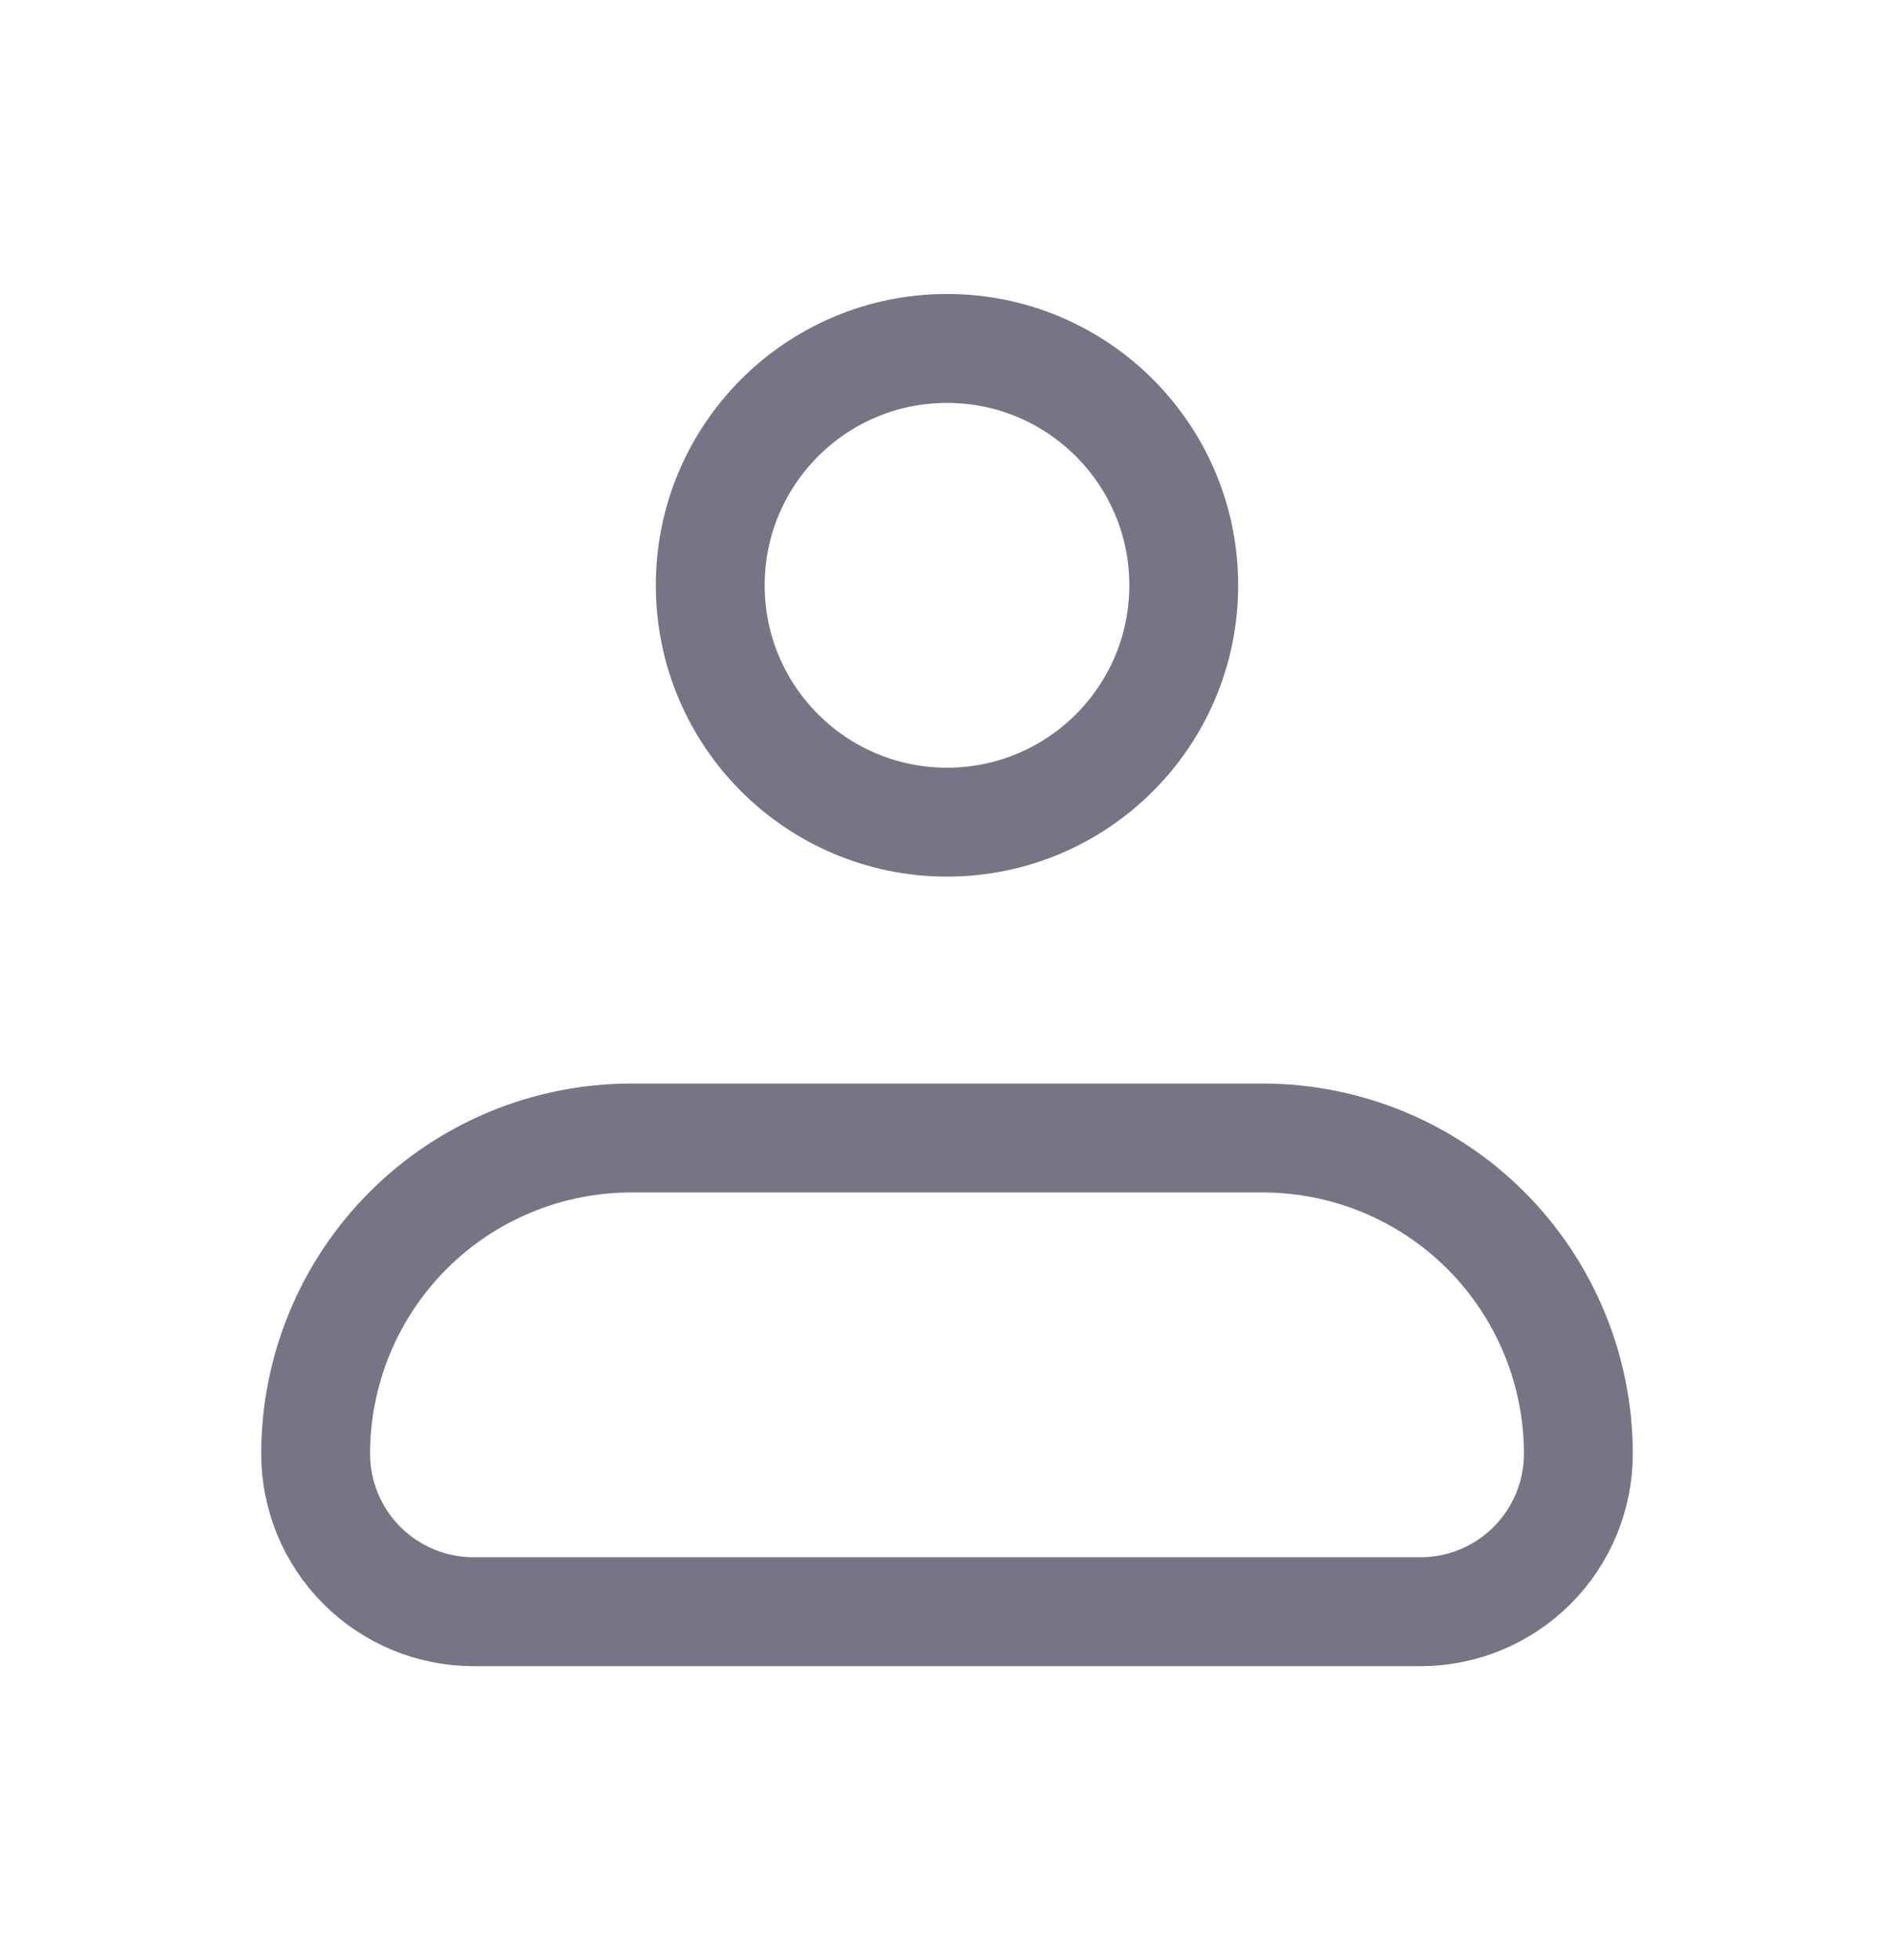 <svg width="29" height="30" viewBox="0 0 29 30" fill="none" xmlns="http://www.w3.org/2000/svg">
<path d="M4.833 22.25C4.833 20.968 5.343 19.739 6.249 18.832C7.155 17.926 8.385 17.417 9.667 17.417H19.333C20.615 17.417 21.845 17.926 22.751 18.832C23.657 19.739 24.167 20.968 24.167 22.25C24.167 22.891 23.912 23.506 23.459 23.959C23.006 24.412 22.391 24.667 21.75 24.667H7.25C6.609 24.667 5.994 24.412 5.541 23.959C5.088 23.506 4.833 22.891 4.833 22.25Z" stroke="#787486" stroke-width="1.667" stroke-linejoin="round"/>
<path d="M14.5 12.583C16.502 12.583 18.125 10.96 18.125 8.958C18.125 6.956 16.502 5.333 14.5 5.333C12.498 5.333 10.875 6.956 10.875 8.958C10.875 10.96 12.498 12.583 14.5 12.583Z" stroke="#787486" stroke-width="1.667"/>
</svg>
